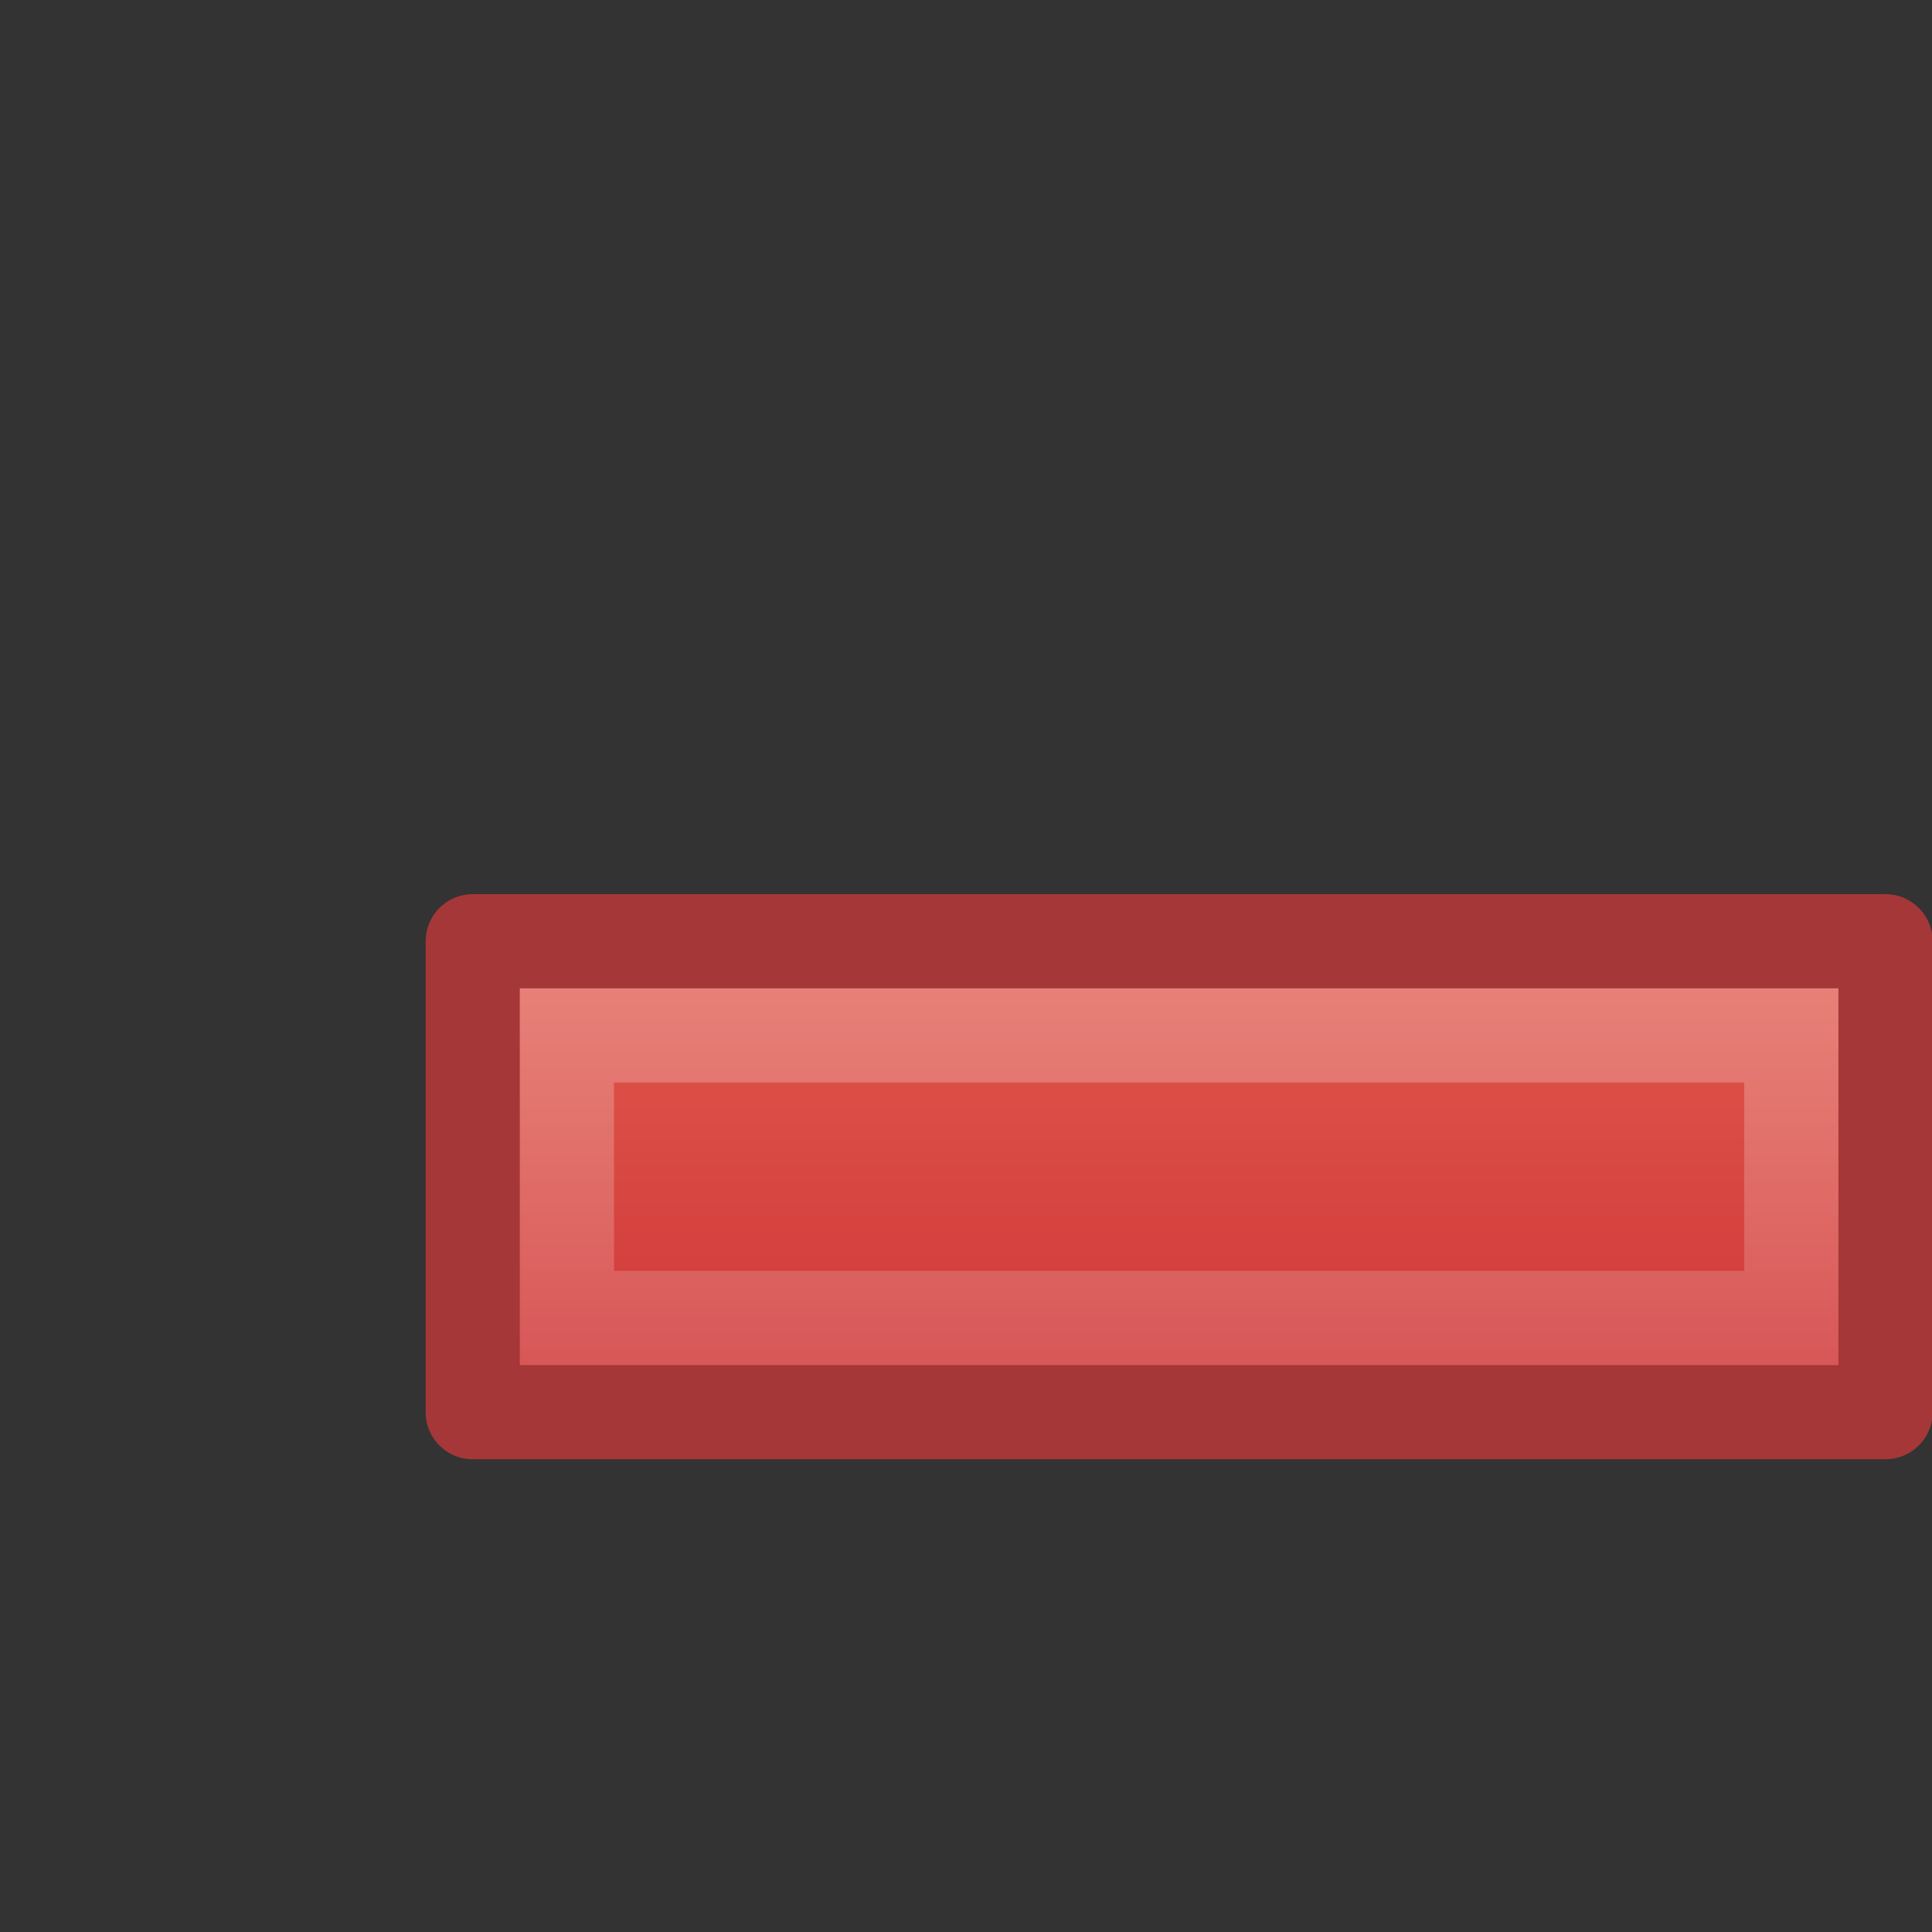 <?xml version="1.0" encoding="UTF-8" standalone="no"?>
<!-- Created with Inkscape (http://www.inkscape.org/) -->

<svg
   xmlns:dc="http://purl.org/dc/elements/1.1/"
   xmlns:cc="http://creativecommons.org/ns#"
   xmlns:rdf="http://www.w3.org/1999/02/22-rdf-syntax-ns#"
   xmlns:svg="http://www.w3.org/2000/svg"
   xmlns="http://www.w3.org/2000/svg"
   xmlns:xlink="http://www.w3.org/1999/xlink"
   xmlns:sodipodi="http://sodipodi.sourceforge.net/DTD/sodipodi-0.dtd"
   xmlns:inkscape="http://www.inkscape.org/namespaces/inkscape"
   version="1.0"
   width="16"
   height="16"
   id="svg3247"
   inkscape:version="0.47pre4 r22446"
   sodipodi:docname="closed.svg">
  <rect width="100%" height="100%" fill="#333333" stroke="none"/>
  <sodipodi:namedview
     pagecolor="#ffffff"
     bordercolor="#666666"
     borderopacity="1"
     objecttolerance="10"
     gridtolerance="10"
     guidetolerance="10"
     inkscape:pageopacity="0"
     inkscape:pageshadow="2"
     inkscape:window-width="1204"
     inkscape:window-height="712"
     id="namedview15"
     showgrid="false"
     inkscape:zoom="29.5"
     inkscape:cx="13.098657"
     inkscape:cy="4.9721599"
     inkscape:window-x="0"
     inkscape:window-y="25"
     inkscape:window-maximized="0"
     inkscape:current-layer="svg3247" />
  <defs
     id="defs3249">
    <inkscape:perspective
       sodipodi:type="inkscape:persp3d"
       inkscape:vp_x="0 : 8 : 1"
       inkscape:vp_y="0 : 1000 : 0"
       inkscape:vp_z="16 : 8 : 1"
       inkscape:persp3d-origin="8 : 5.3333333 : 1"
       id="perspective19" />
    <linearGradient
       id="linearGradient2264">
      <stop
         id="stop2266"
         style="stop-color:#d7e866;stop-opacity:1"
         offset="0" />
      <stop
         id="stop2268"
         style="stop-color:#8cab2a;stop-opacity:1"
         offset="1" />
    </linearGradient>
    <linearGradient
       x1="24.104"
       y1="15.181"
       x2="24.104"
       y2="34.225"
       id="linearGradient2401"
       xlink:href="#linearGradient2264"
       gradientUnits="userSpaceOnUse"
       gradientTransform="matrix(0.71,0,0,0.705,-8.945,-8.236)" />
    <linearGradient
       id="linearGradient3180">
      <stop
         id="stop3182"
         style="stop-color:white;stop-opacity:1"
         offset="0" />
      <stop
         id="stop3184"
         style="stop-color:white;stop-opacity:0"
         offset="1" />
    </linearGradient>
    <linearGradient
       x1="8"
       y1="0"
       x2="8"
       y2="16.004"
       id="linearGradient3190"
       xlink:href="#linearGradient3180"
       gradientUnits="userSpaceOnUse" />
    <linearGradient
       id="linearGradient3941">
      <stop
         offset="0"
         style="stop-color:#e35d4f;stop-opacity:1"
         id="stop3945" />
      <stop
         offset="1"
         style="stop-color:#c6262e;stop-opacity:1"
         id="stop3947" />
    </linearGradient>
    <linearGradient
       gradientUnits="userSpaceOnUse"
       xlink:href="#linearGradient3180-8"
       id="linearGradient3190-7"
       y2="16.004"
       x2="8"
       y1="0"
       x1="8" />
    <linearGradient
       id="linearGradient3180-8">
      <stop
         offset="0"
         style="stop-color:#ffffff;stop-opacity:1"
         id="stop3182-8" />
      <stop
         offset="1"
         style="stop-color:#ffffff;stop-opacity:0"
         id="stop3184-9" />
    </linearGradient>
    <linearGradient
       gradientTransform="matrix(0.71,0,0,0.705,-8.945,-8.236)"
       gradientUnits="userSpaceOnUse"
       xlink:href="#linearGradient3941"
       id="linearGradient2401-8"
       y2="29.707"
       x2="23.878"
       y1="18.765"
       x1="23.878" />
    <inkscape:perspective
       id="perspective7193"
       inkscape:persp3d-origin="8 : 5.3333333 : 1"
       inkscape:vp_z="16 : 8 : 1"
       inkscape:vp_y="0 : 1000 : 0"
       inkscape:vp_x="0 : 8 : 1"
       sodipodi:type="inkscape:persp3d" />
  </defs>
  <g
     id="layer1-7"
     transform="matrix(0.78,0,0,0.78,3.525,3.505)">
    <path
       style="fill:url(#linearGradient2401-8);fill-opacity:1;fill-rule:evenodd;stroke:#a53738;stroke-width:1;stroke-linecap:butt;stroke-linejoin:round;stroke-miterlimit:4;stroke-opacity:1;stroke-dasharray:none;display:inline"
       id="path2262-6"
       d="m 15.5,5.5 0,5 -15,0 0,-5 15,0 z" />
    <path
       style="opacity:0.4;fill:none;stroke:url(#linearGradient3190-7);stroke-width:1;stroke-linecap:butt;stroke-linejoin:miter;stroke-miterlimit:4;stroke-opacity:1;stroke-dasharray:none;display:inline"
       id="path3188-4"
       d="m 1.5,6.5 0,3 13,0 0,-3 -13,0 z" />
  </g>
</svg>
